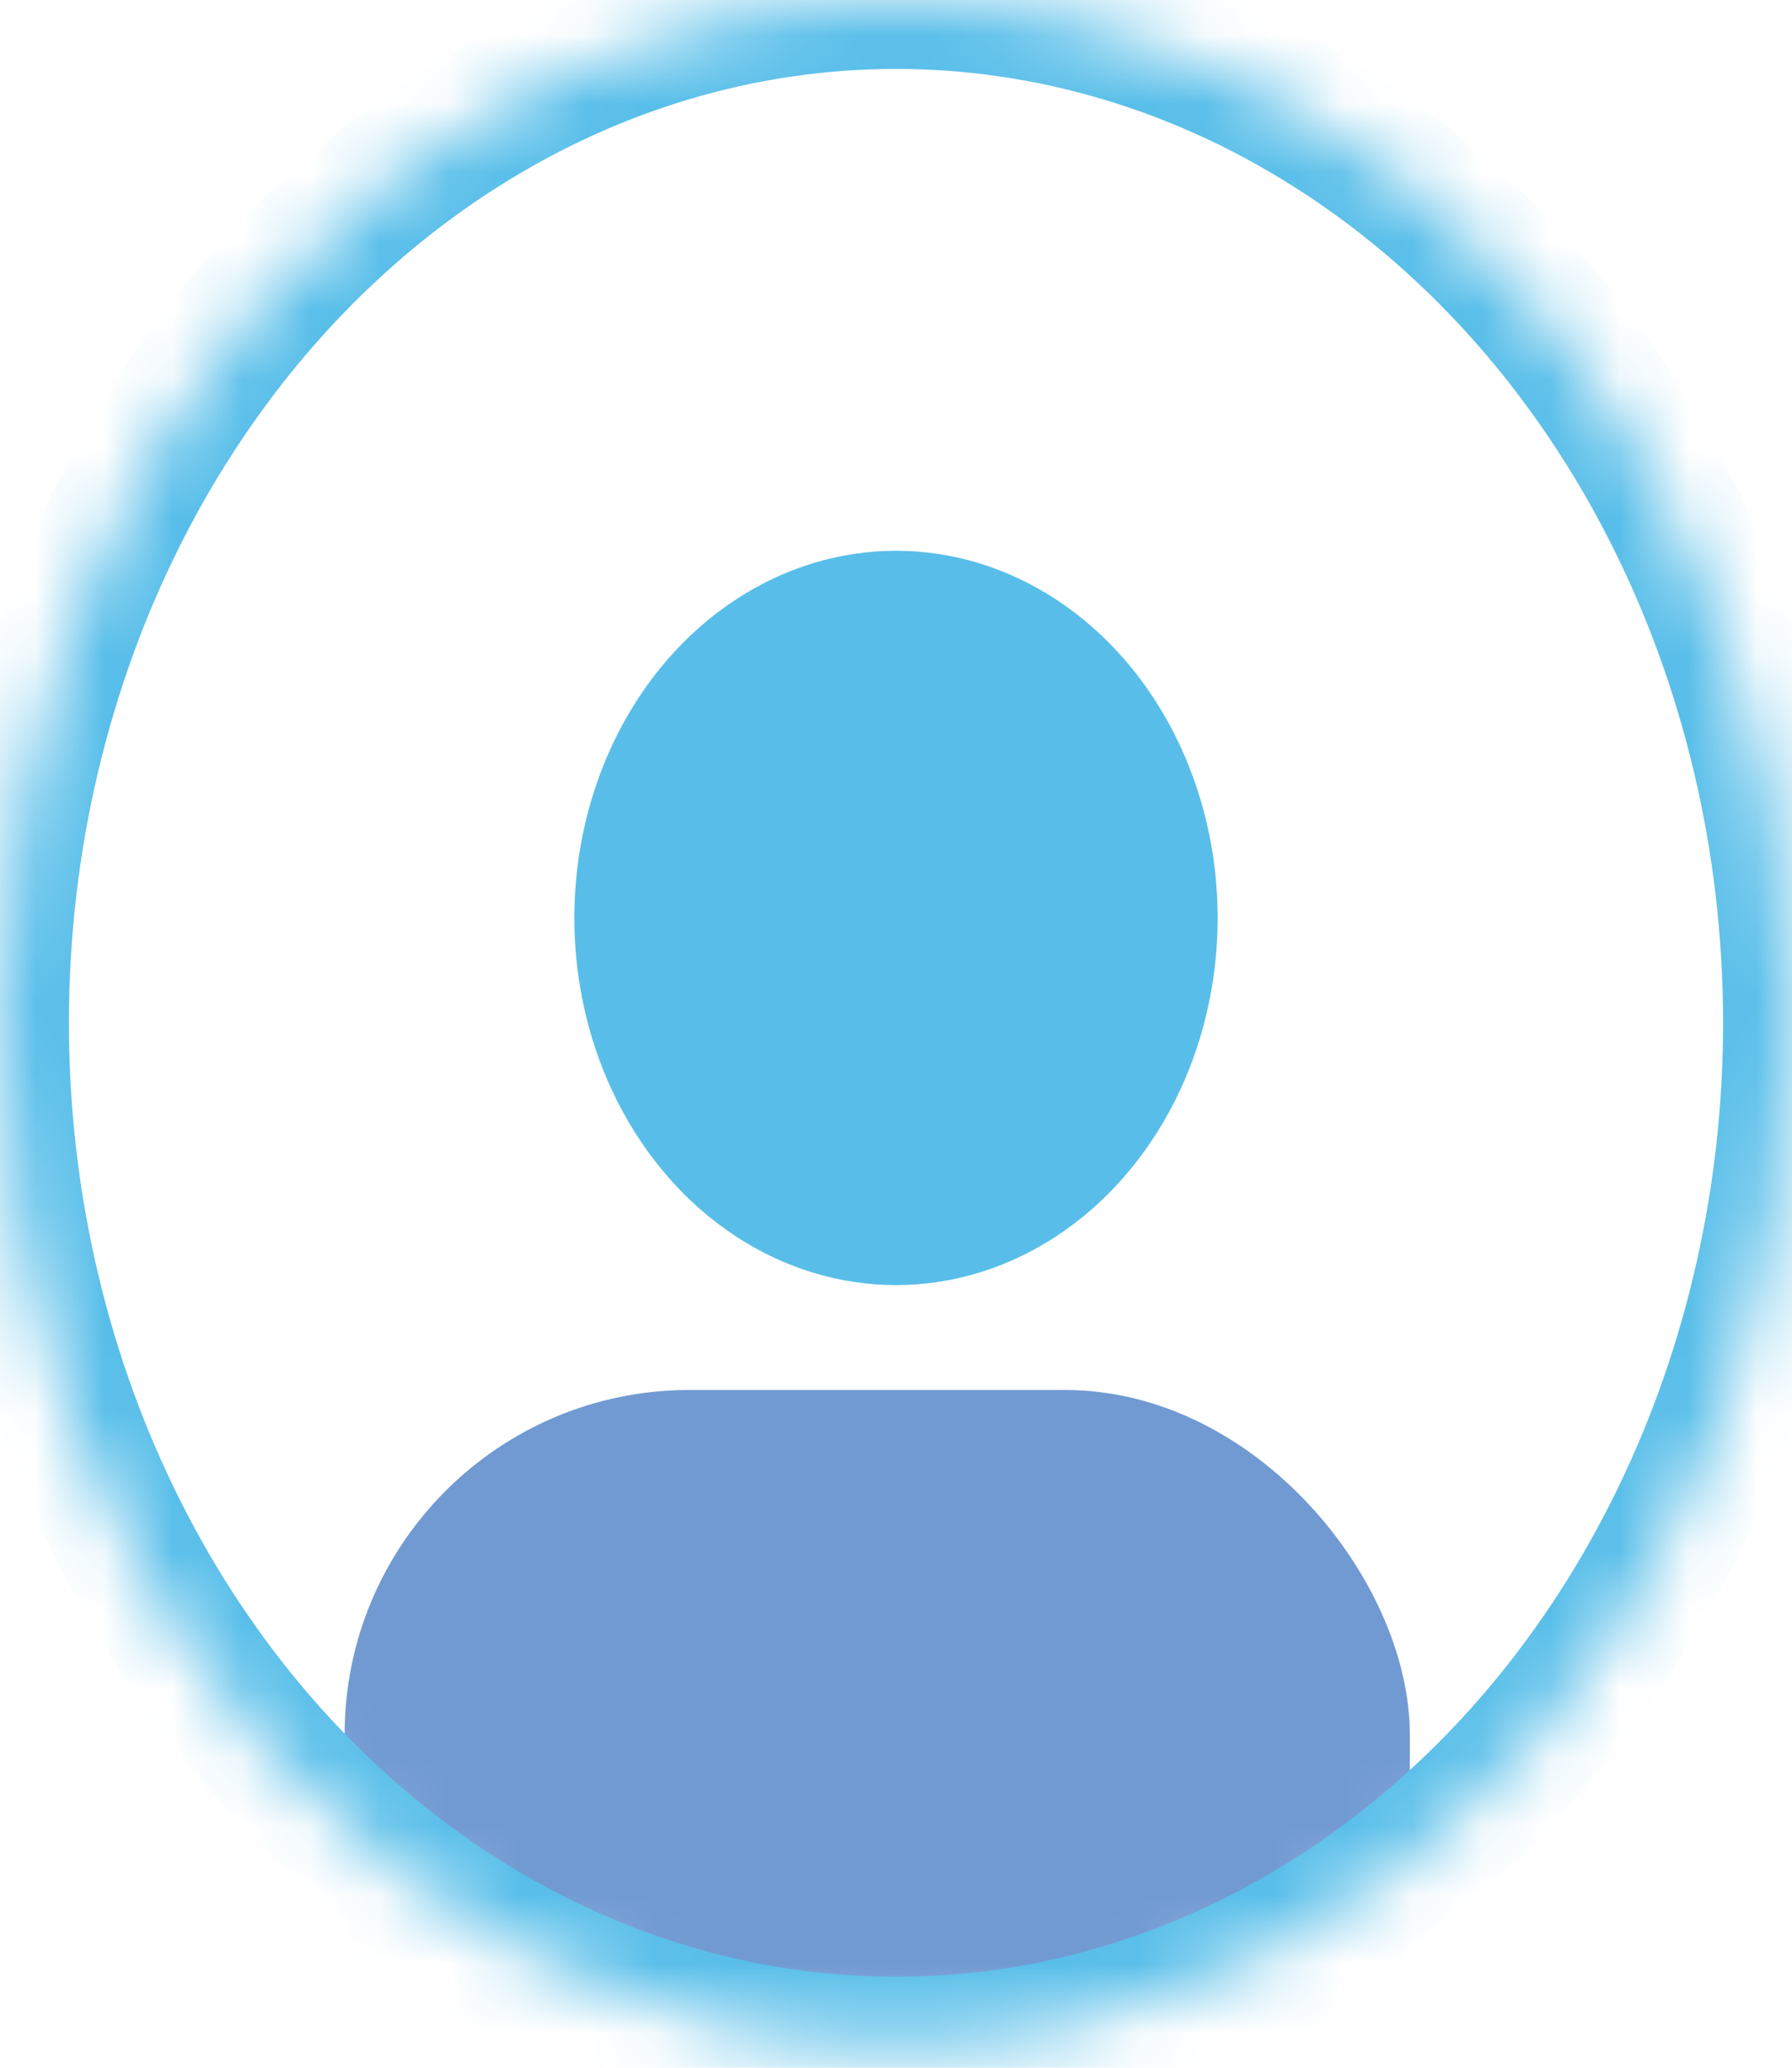 <?xml version="1.0" encoding="UTF-8" standalone="no"?>
<svg width="26px" height="30px" viewBox="0 0 26 30" version="1.1" xmlns="http://www.w3.org/2000/svg" xmlns:xlink="http://www.w3.org/1999/xlink" xmlns:sketch="http://www.bohemiancoding.com/sketch/ns">
    <!-- Generator: Sketch 3.5.1 (25234) - http://www.bohemiancoding.com/sketch -->
    <title>Oval 18 + Oval 4 + Rectangle 486</title>
    <desc>Created with Sketch.</desc>
    <defs>
        <ellipse id="path-1" cx="13" cy="14.84" rx="13" ry="14.84"></ellipse>
    </defs>
    <g id="Artboards" stroke="none" stroke-width="1" fill="none" fill-rule="evenodd" sketch:type="MSPage">
        <g id="01.-Dashboard---Hover" sketch:type="MSArtboardGroup" transform="translate(-1190, -14)">
            <g id="Group-2" sketch:type="MSLayerGroup">
                <g id="header-copy">
                    <g id="Group">
                        <g transform="translate(911, 14)" id="Oval-18-+-Oval-4-+-Rectangle-486">
                            <g transform="translate(279, 0)">
                                <mask id="mask-2" sketch:name="Mask" fill="white">
                                    <use xlink:href="#path-1"></use>
                                </mask>
                                <use id="Mask" sketch:type="MSShapeGroup" xlink:href="#path-1"></use>
                                <g id="Oval-4-+-Rectangle-486" mask="url(#mask-2)" sketch:type="MSShapeGroup">
                                    <g transform="translate(5, 7.991)">
                                        <ellipse id="Oval-4" fill="#58BEE9" cx="8" cy="5.327" rx="4.667" ry="5.327"></ellipse>
                                        <rect id="Rectangle-486" fill="#719AD2" x="0" y="12.176" width="15.455" height="12.213" rx="5"></rect>
                                    </g>
                                    <ellipse id="Mask-Copy" stroke="#58BEE9" stroke-width="2" cx="13" cy="14.84" rx="13" ry="14.84"></ellipse>
                                </g>
                            </g>
                        </g>
                    </g>
                </g>
            </g>
        </g>
    </g>
</svg>